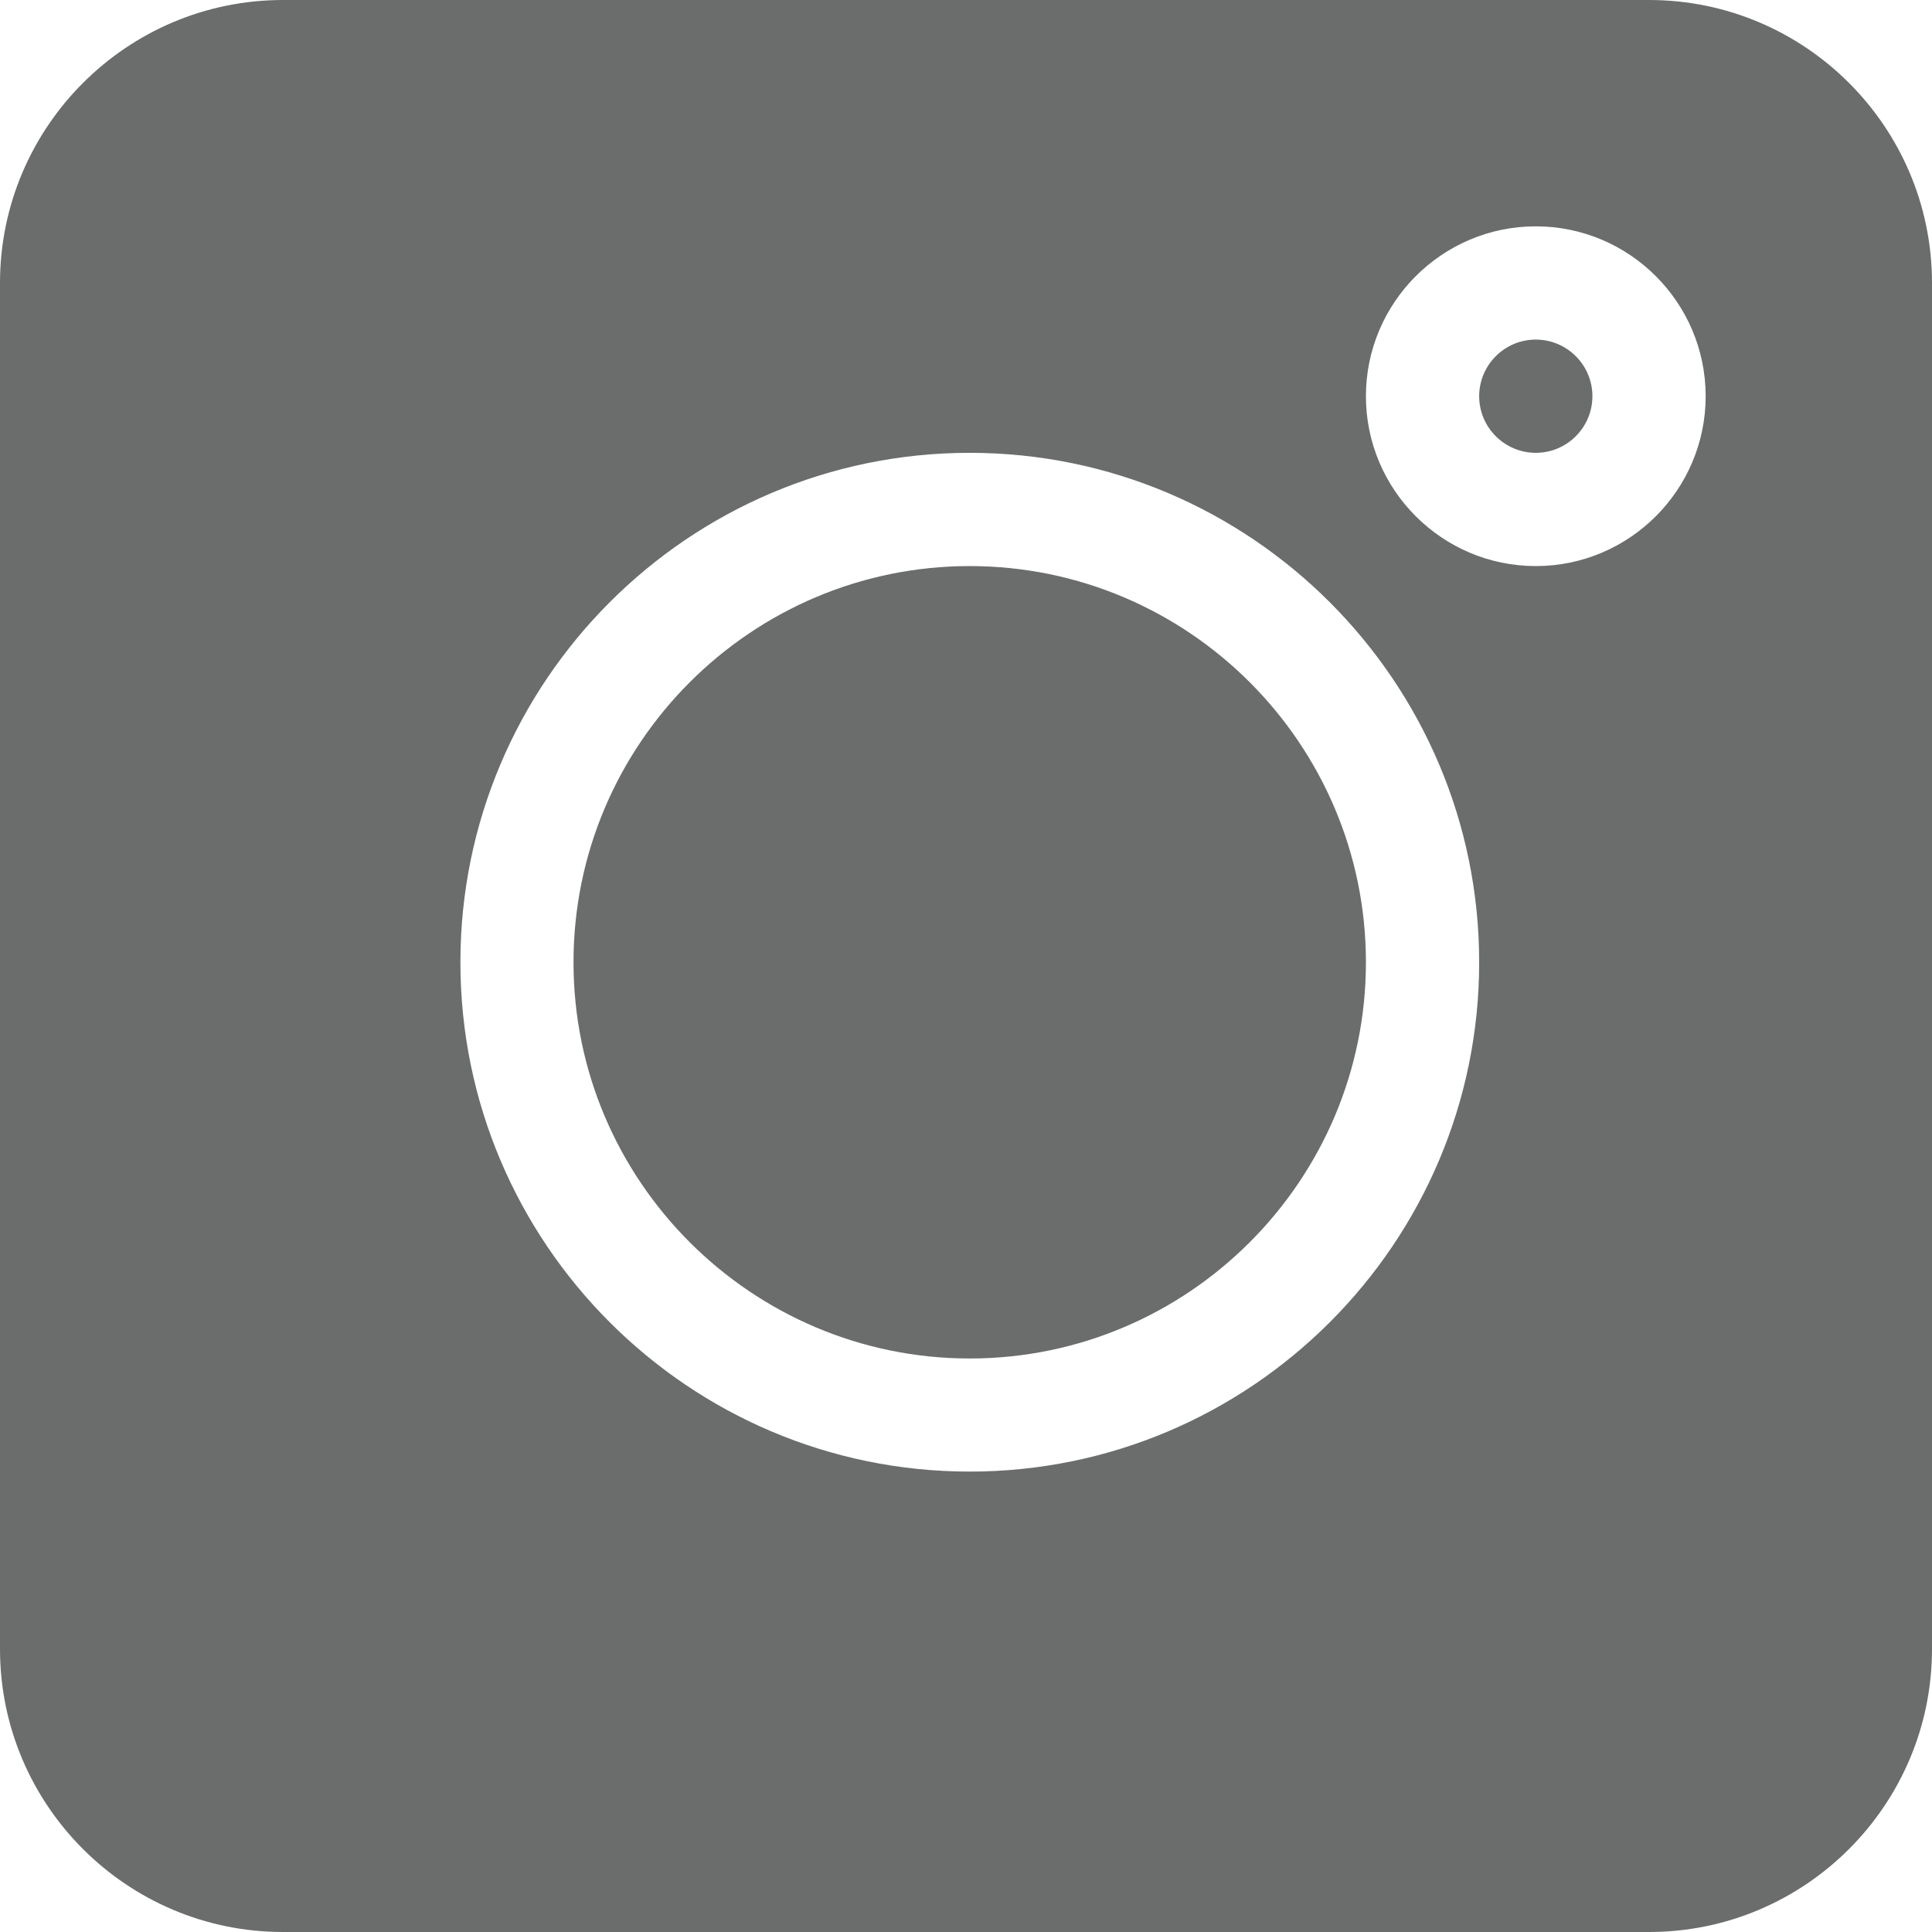 <svg width="13" height="13" viewBox="0 0 13 13" fill="none" xmlns="http://www.w3.org/2000/svg">
<g clip-path="url(#clip0_34_25250)">
<path d="M11.096 0H1.904C0.854 0 0 0.854 0 1.904V11.096C0 12.146 0.854 13 1.904 13H11.096C12.146 13 13 12.146 13 11.096V1.904C13 0.854 12.146 0 11.096 0ZM6.525 9.902C4.635 9.902 3.098 8.365 3.098 6.475C3.098 4.585 4.635 3.047 6.525 3.047C8.415 3.047 9.953 4.585 9.953 6.475C9.953 8.365 8.415 9.902 6.525 9.902ZM10.334 3.809C9.704 3.809 9.191 3.296 9.191 2.666C9.191 2.036 9.704 1.523 10.334 1.523C10.964 1.523 11.477 2.036 11.477 2.666C11.477 3.296 10.964 3.809 10.334 3.809Z" fill="#2D2E2E" fill-opacity="0.7"/>
<path d="M10.334 2.285C10.124 2.285 9.953 2.456 9.953 2.666C9.953 2.876 10.124 3.047 10.334 3.047C10.544 3.047 10.715 2.876 10.715 2.666C10.715 2.456 10.544 2.285 10.334 2.285Z" fill="#2D2E2E" fill-opacity="0.7"/>
<path d="M6.525 3.809C5.056 3.809 3.859 5.005 3.859 6.475C3.859 7.944 5.056 9.141 6.525 9.141C7.995 9.141 9.191 7.944 9.191 6.475C9.191 5.005 7.995 3.809 6.525 3.809Z" fill="#2D2E2E" fill-opacity="0.7"/>
</g>
<defs>
<clipPath id="clip0_34_25250">
<rect width="13" height="13" fill="white"/>
</clipPath>
</defs>
</svg>

